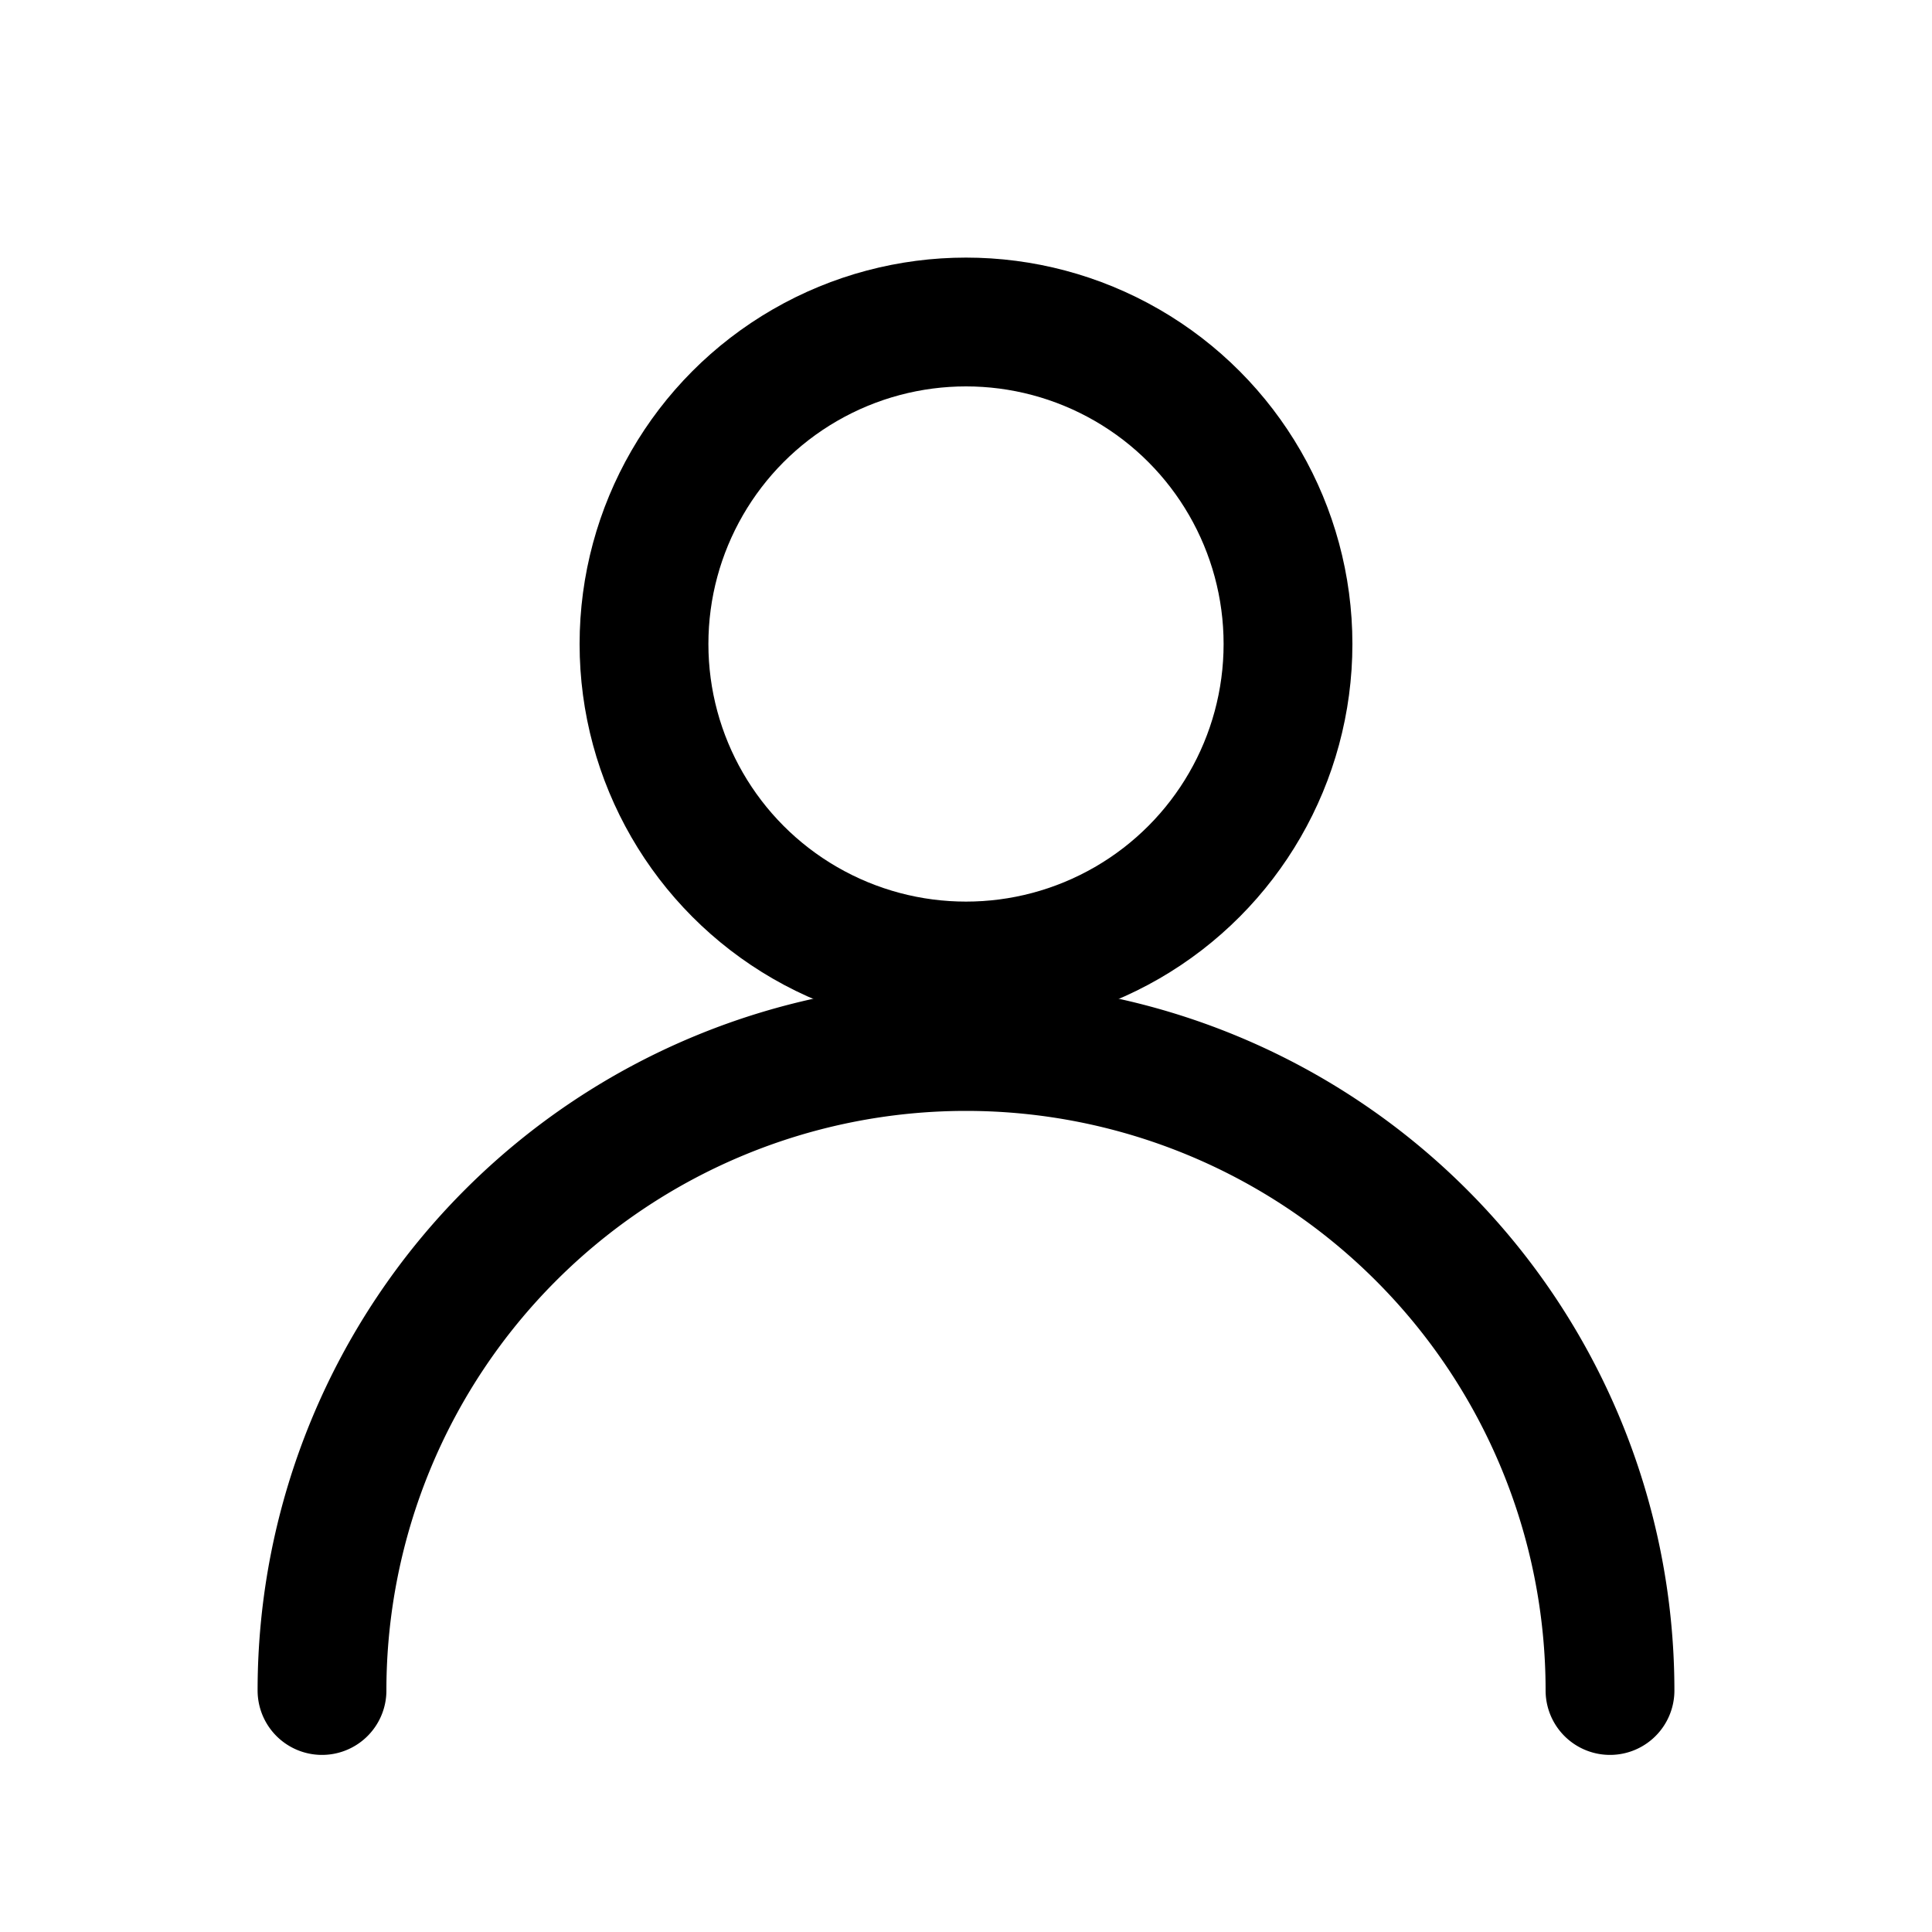 <svg xmlns="http://www.w3.org/2000/svg" viewBox="0 0 24 24" fill="none" stroke="currentColor" stroke-width="1.6" stroke-linecap="round" stroke-linejoin="round">
  <path d="M20 21a8 8 0 0 0-16 0"/>
  <circle cx="12" cy="8" r="4"/>
</svg>

